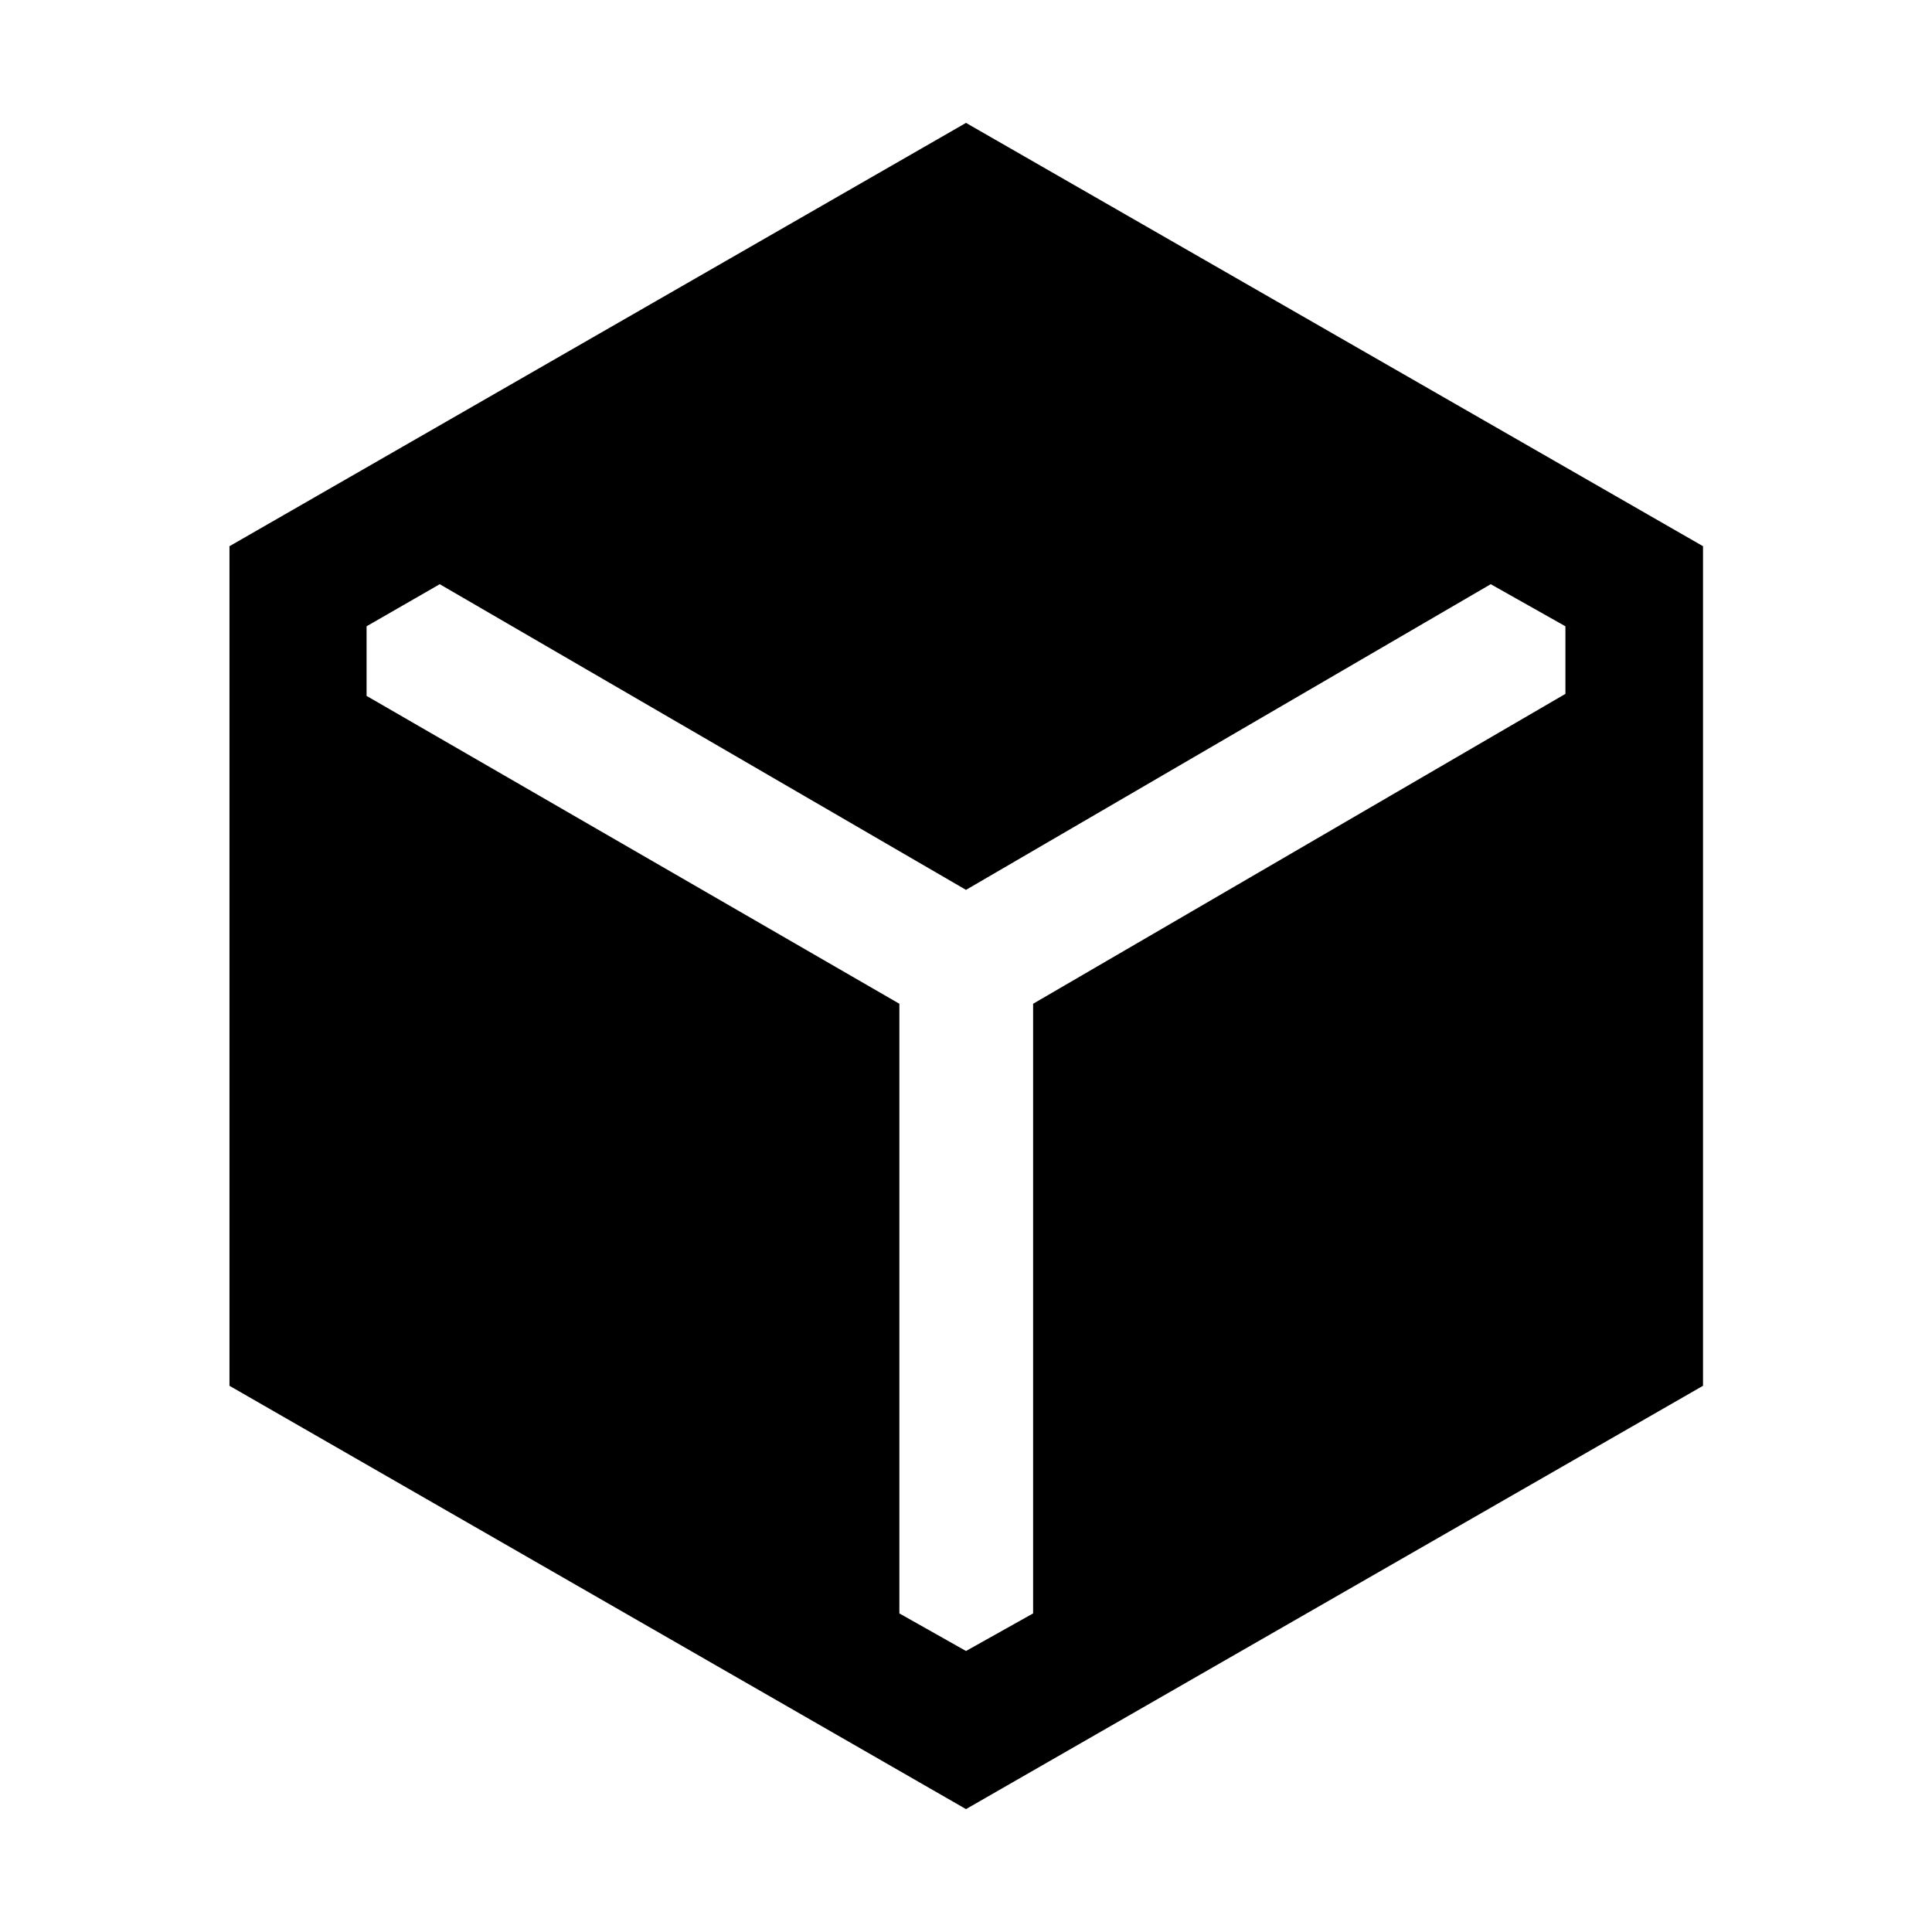 <svg xmlns="http://www.w3.org/2000/svg" height="48" viewBox="0 96 960 960" width="48"><path d="M114.022 784.595V367.413L480 157.065l366.218 210.34v417.182L480 994.935l-365.978-210.34ZM480 916.37l33.348-18.674V594.764l264.5-153.981v-33.584l-37.109-20.916L480 538.174 218.5 386.283l-36.348 20.916v34.584l264.739 152.981v302.932L480 916.37Z"/></svg>